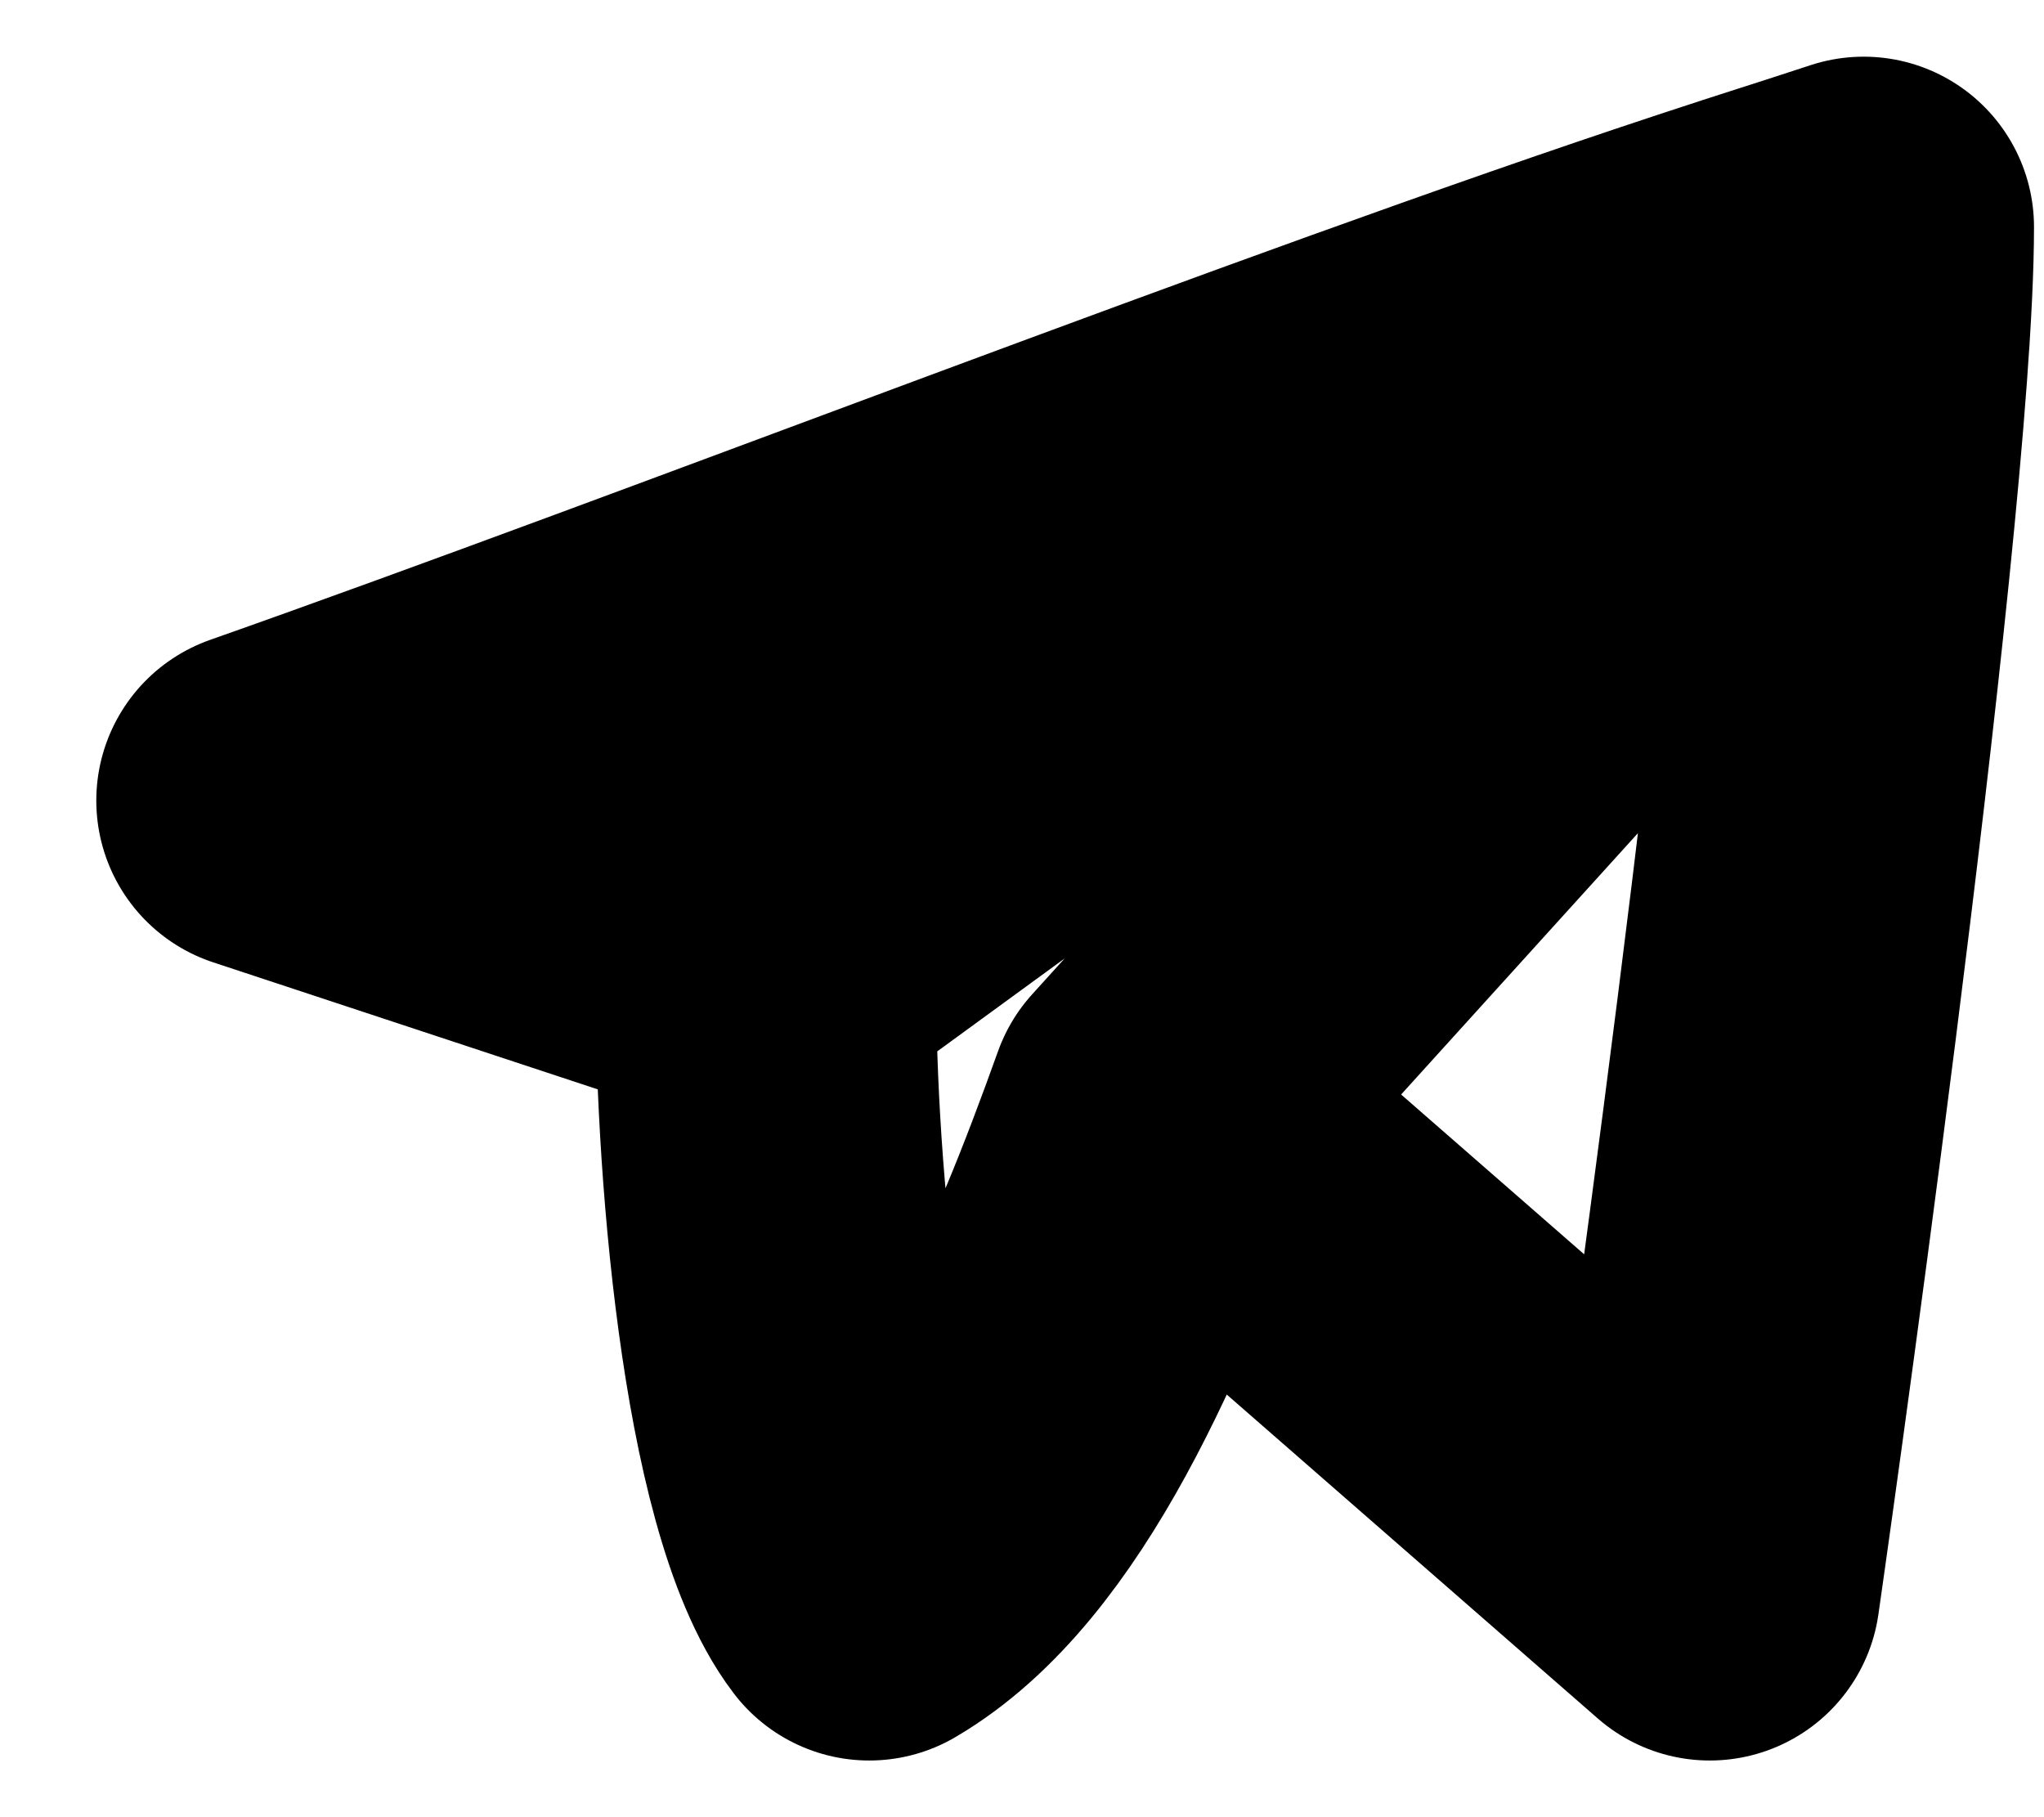<svg width="18" height="16" viewBox="0 0 18 16" fill="none" xmlns="http://www.w3.org/2000/svg">
<path d="M16.412 1.999C16.412 4.568 15.057 14.001 15.057 14.001L10.201 9.762M16.412 1.999L16.375 2.949L10.201 9.762M16.412 1.999C15.8 2.2 15.717 2.221 15.057 2.439M10.201 9.762C9.589 11.472 8.8 13.33 7.655 14.001C6.964 13.094 6.727 10.123 6.745 8.501M6.745 8.501L2.348 7.049C6.061 5.74 11.39 3.65 15.057 2.439M6.745 8.501L15.057 2.439" stroke="black" stroke-width="3" stroke-miterlimit="10" stroke-linecap="round" stroke-linejoin="round"/>
</svg>
